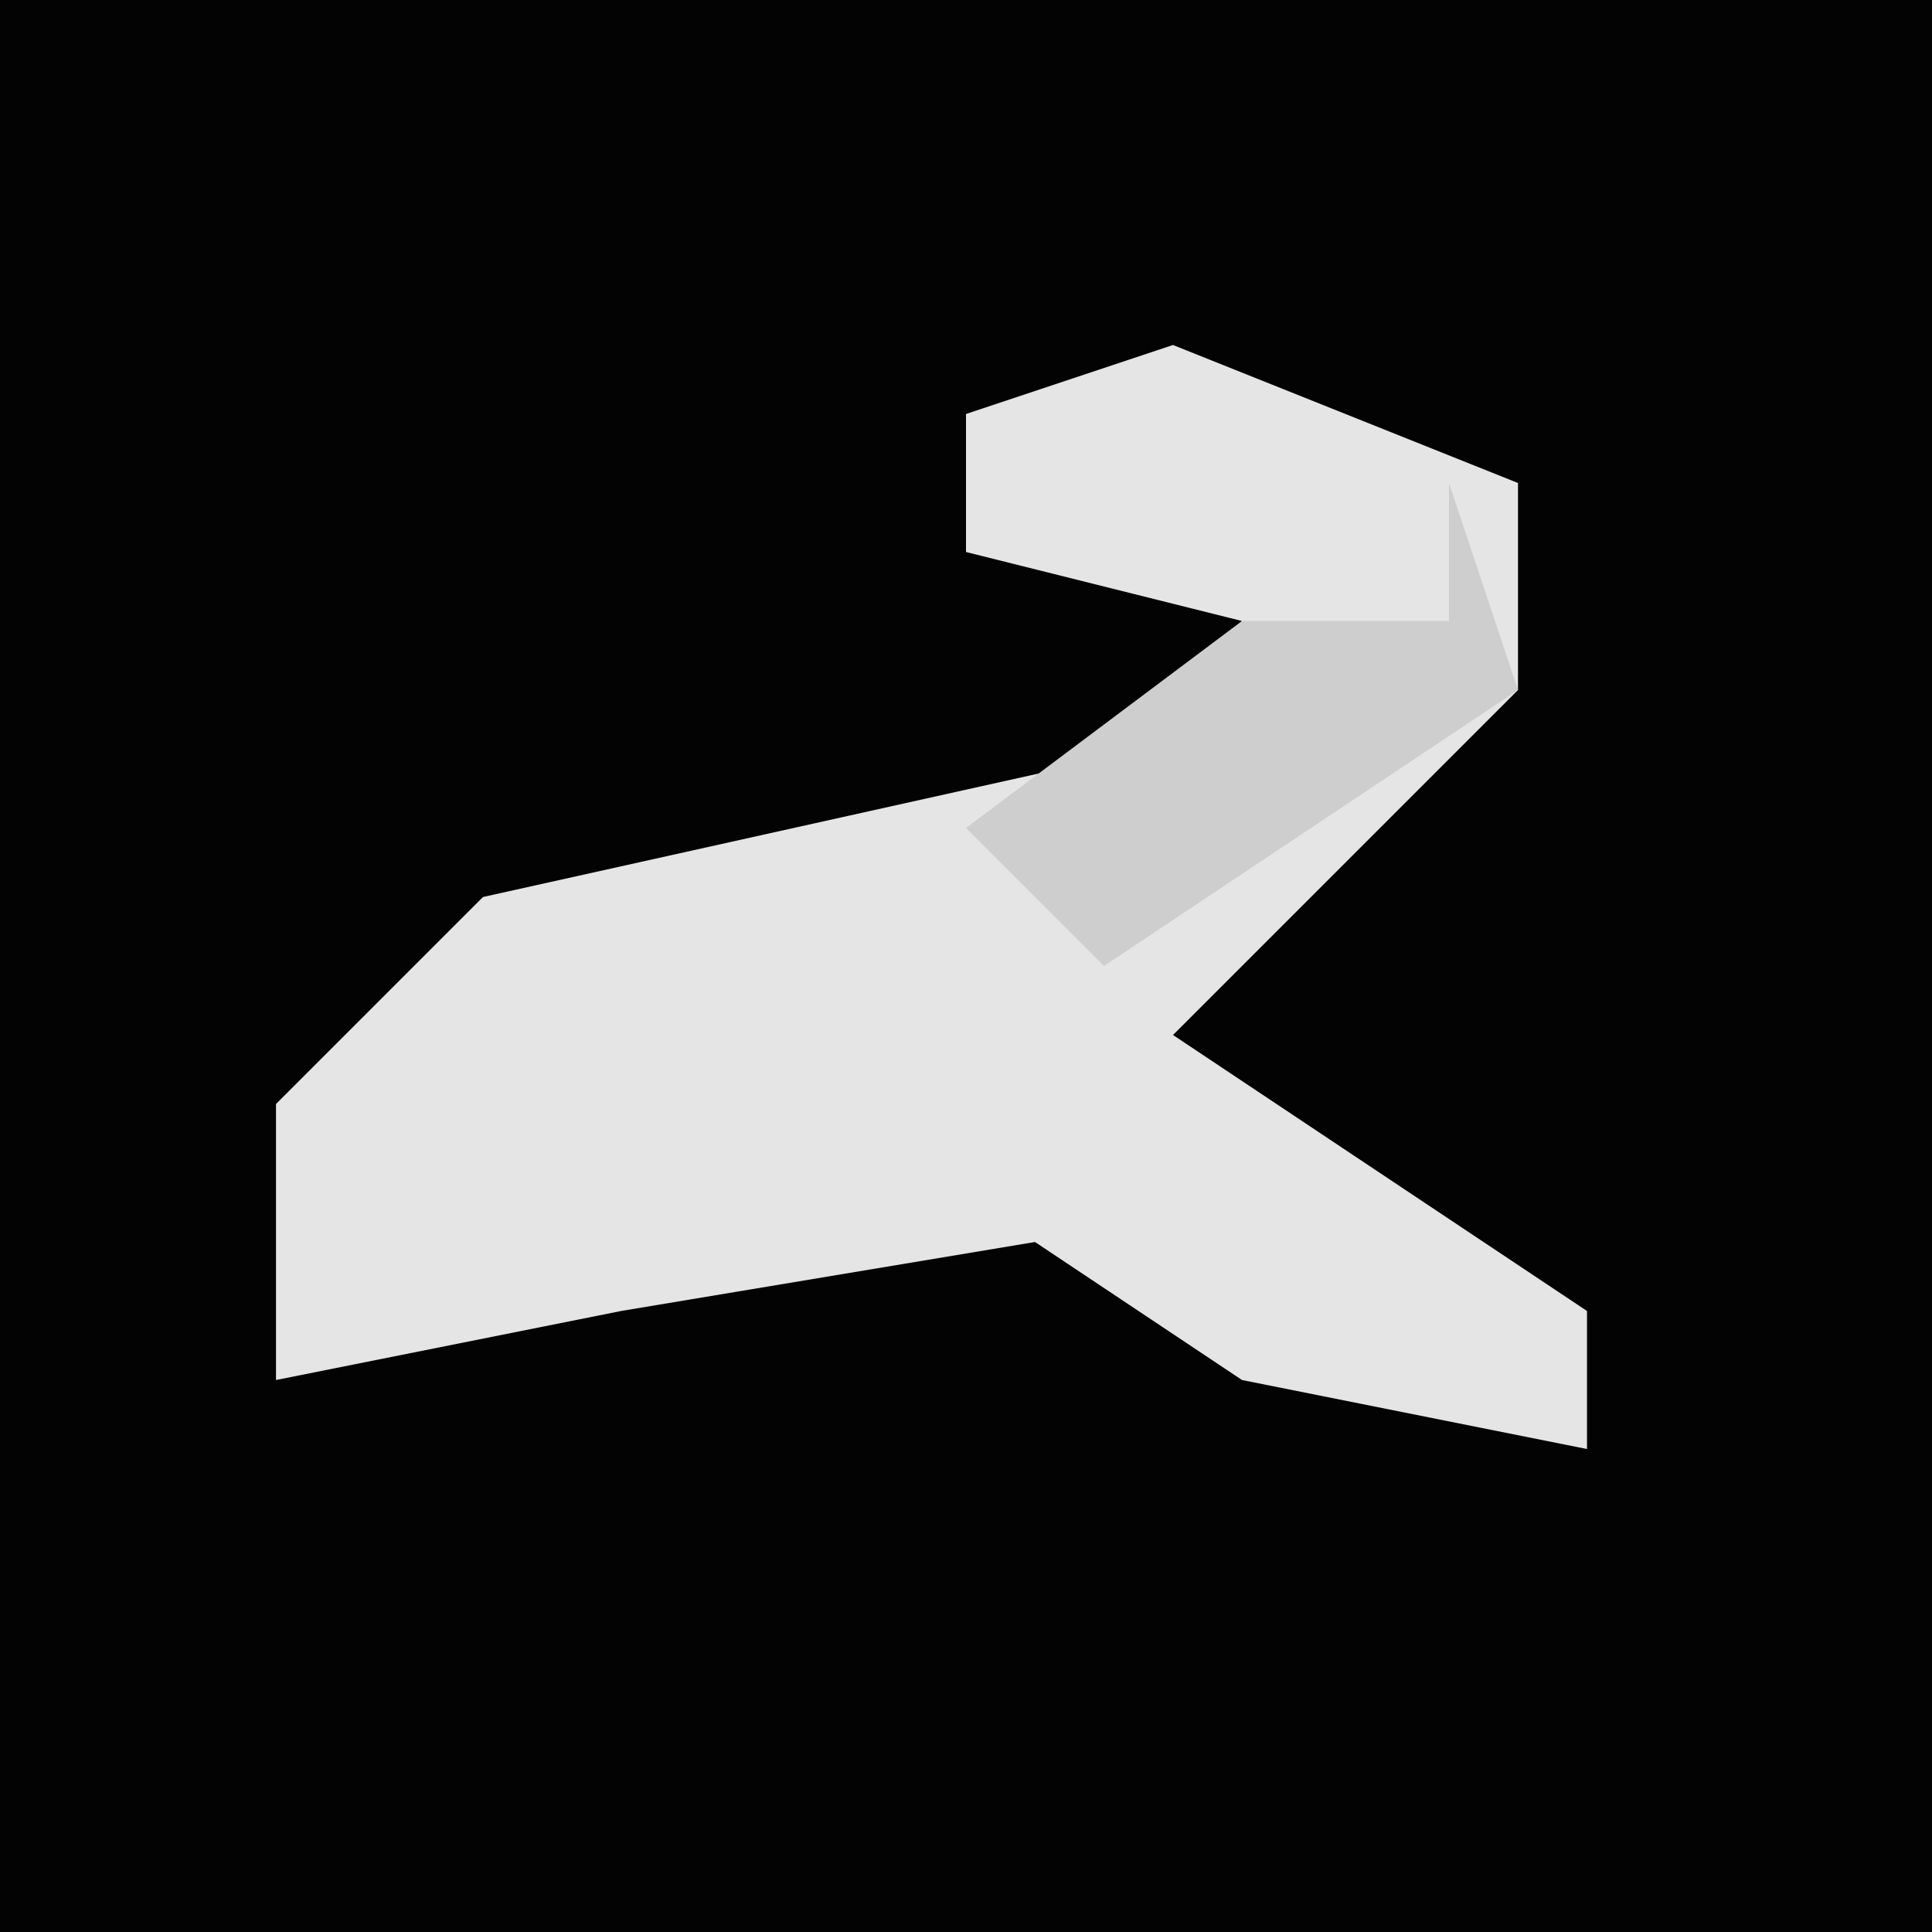 <?xml version="1.0" encoding="UTF-8"?>
<svg version="1.1" xmlns="http://www.w3.org/2000/svg" width="28" height="28">
<path d="M0,0 L28,0 L28,28 L0,28 Z " fill="#030303" transform="translate(0,0)"/>
<path d="M0,0 L5,2 L5,5 L0,10 L6,14 L6,16 L1,15 L-2,13 L-8,14 L-13,15 L-13,11 L-10,8 L-1,6 L1,4 L-3,3 L-3,1 Z " fill="#E5E5E5" transform="translate(17,5)"/>
<path d="M0,0 L1,3 L-5,7 L-7,5 L-3,2 L0,2 Z " fill="#CECECE" transform="translate(21,7)"/>
</svg>
